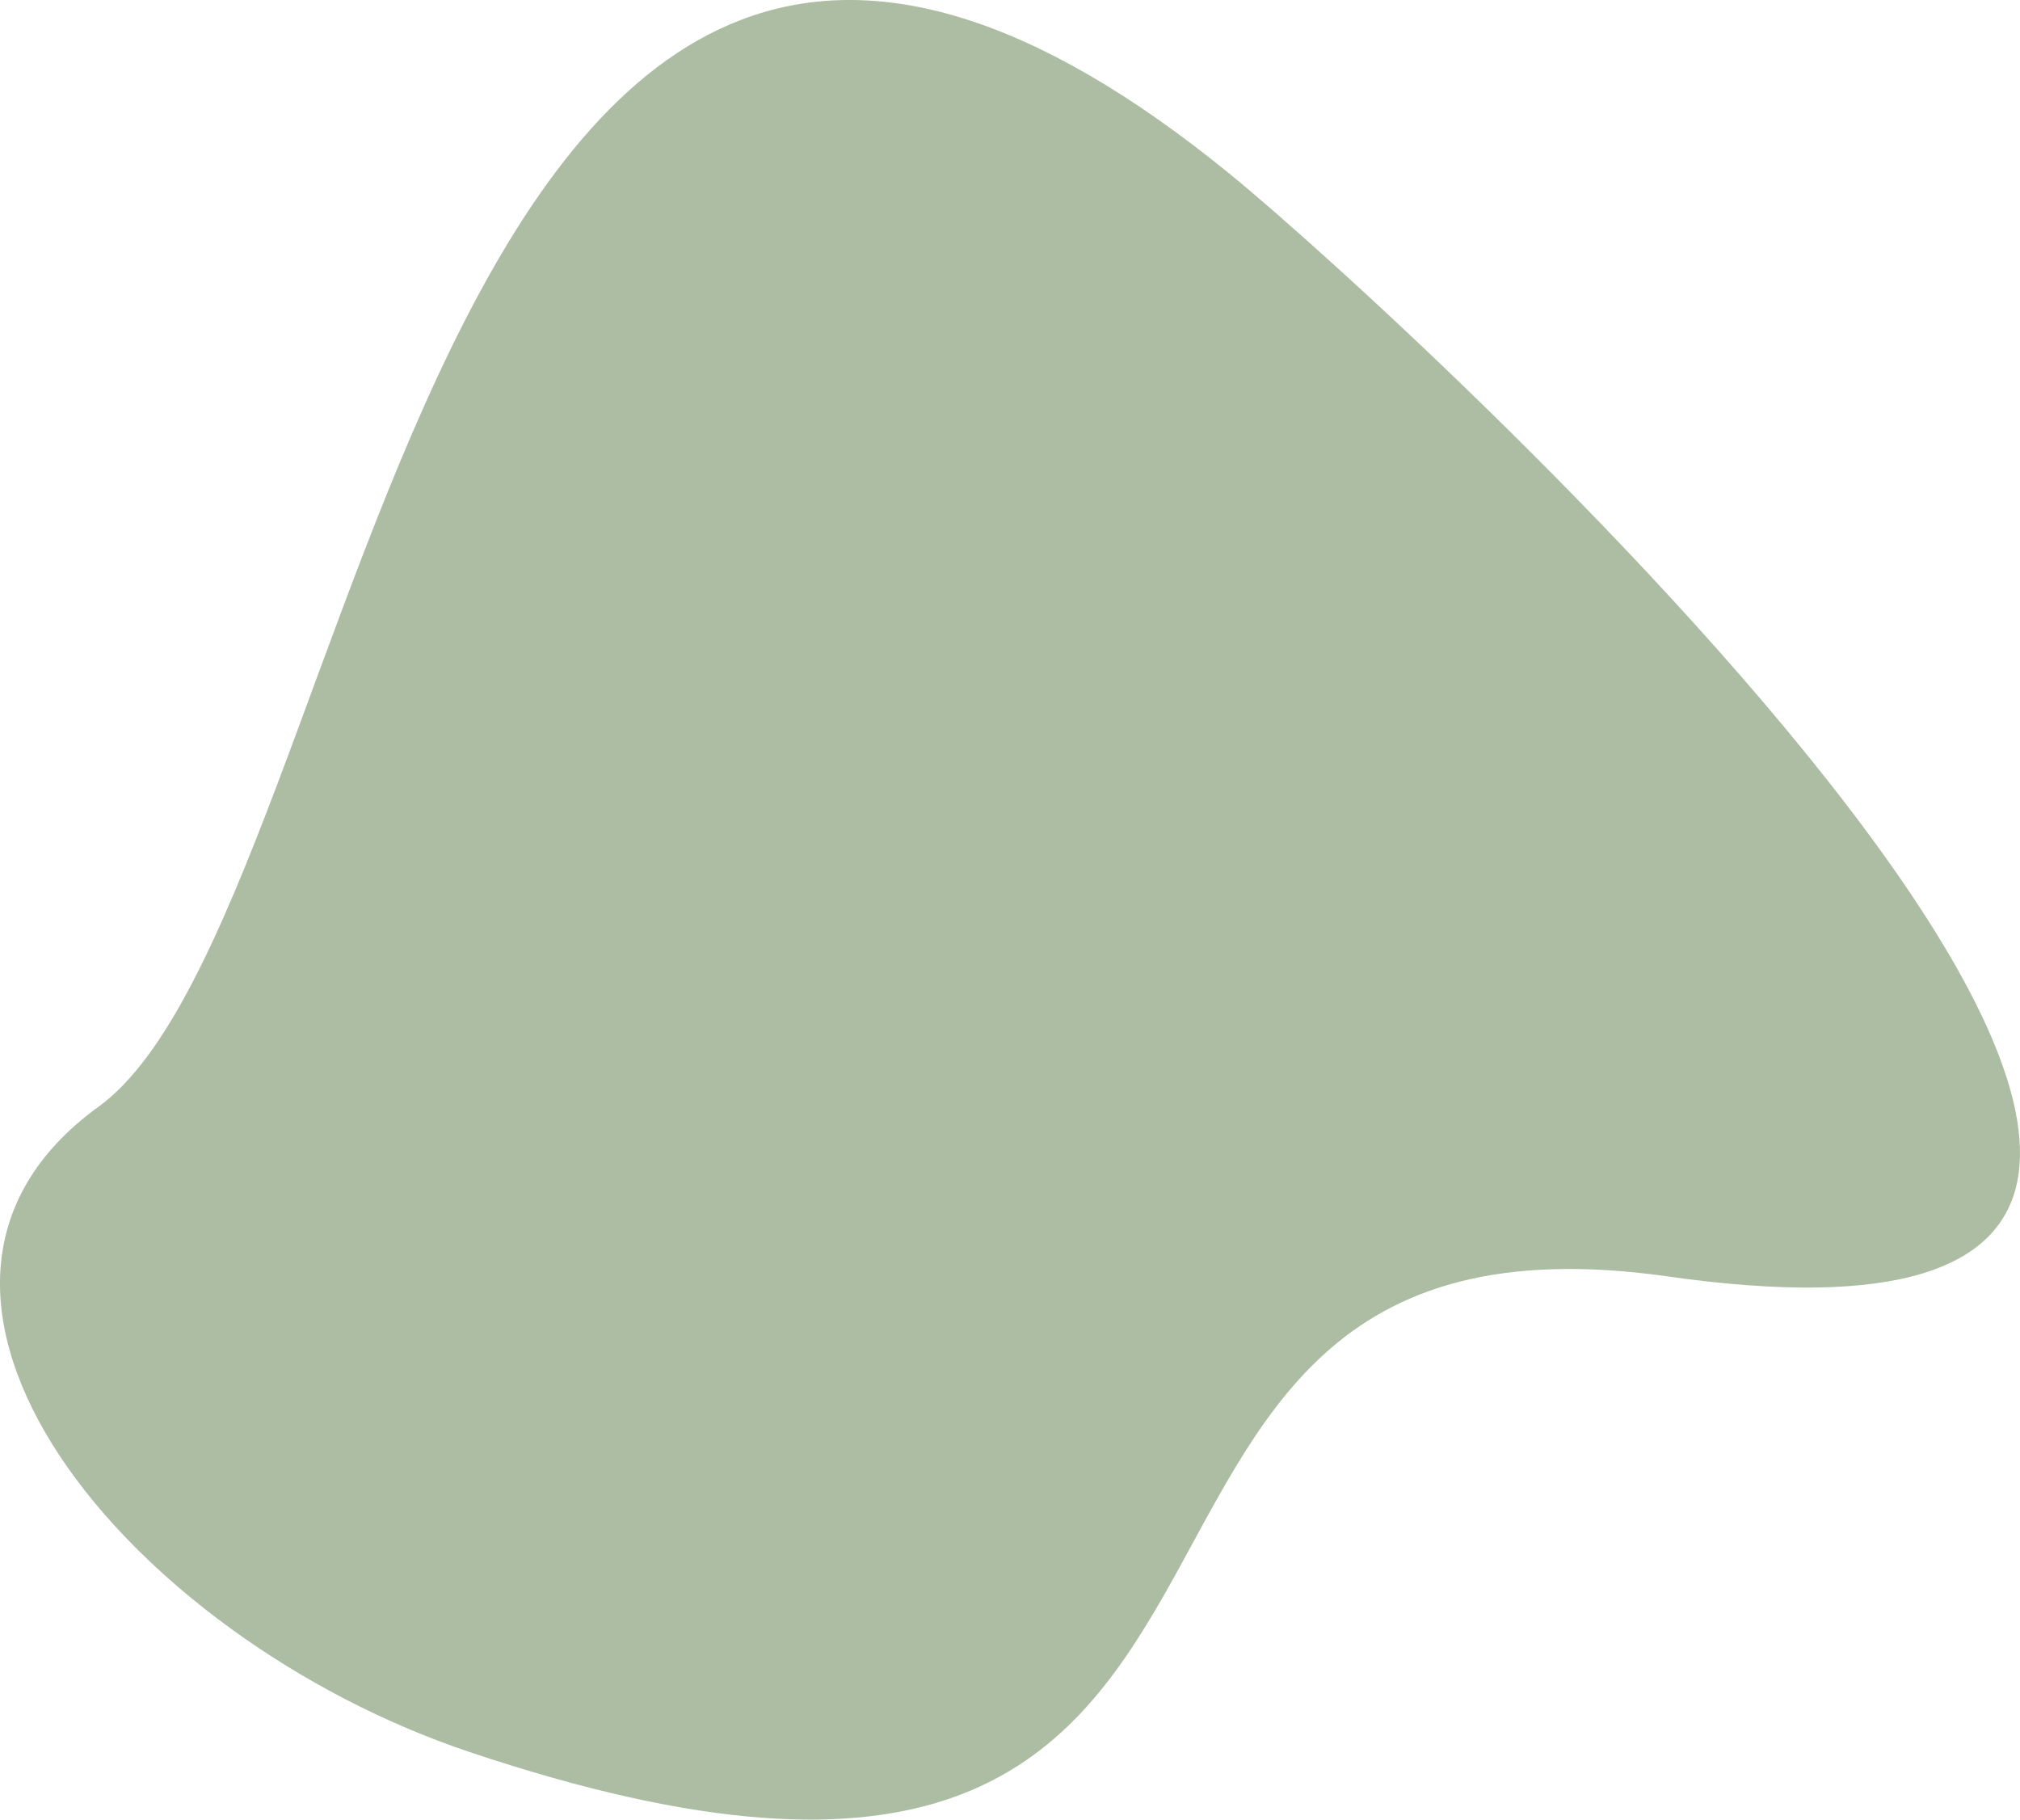 <svg xmlns="http://www.w3.org/2000/svg" width="500" height="450.303" viewBox="0 0 500 450.303">
  <path id="Fill_13" data-name="Fill 13" d="M146.575,377.681c-63.27,45.825,6.952,131.227,91.8,159.69C470.04,615.074,366.13,395.68,535,419.687c229.884,32.68-62.387-235.175-108-272.492C227.864-15.721,213.617,329.122,146.575,377.681Z" transform="translate(-122.182 -103.806)" fill="#acbda3" fill-rule="evenodd"/>
</svg>
